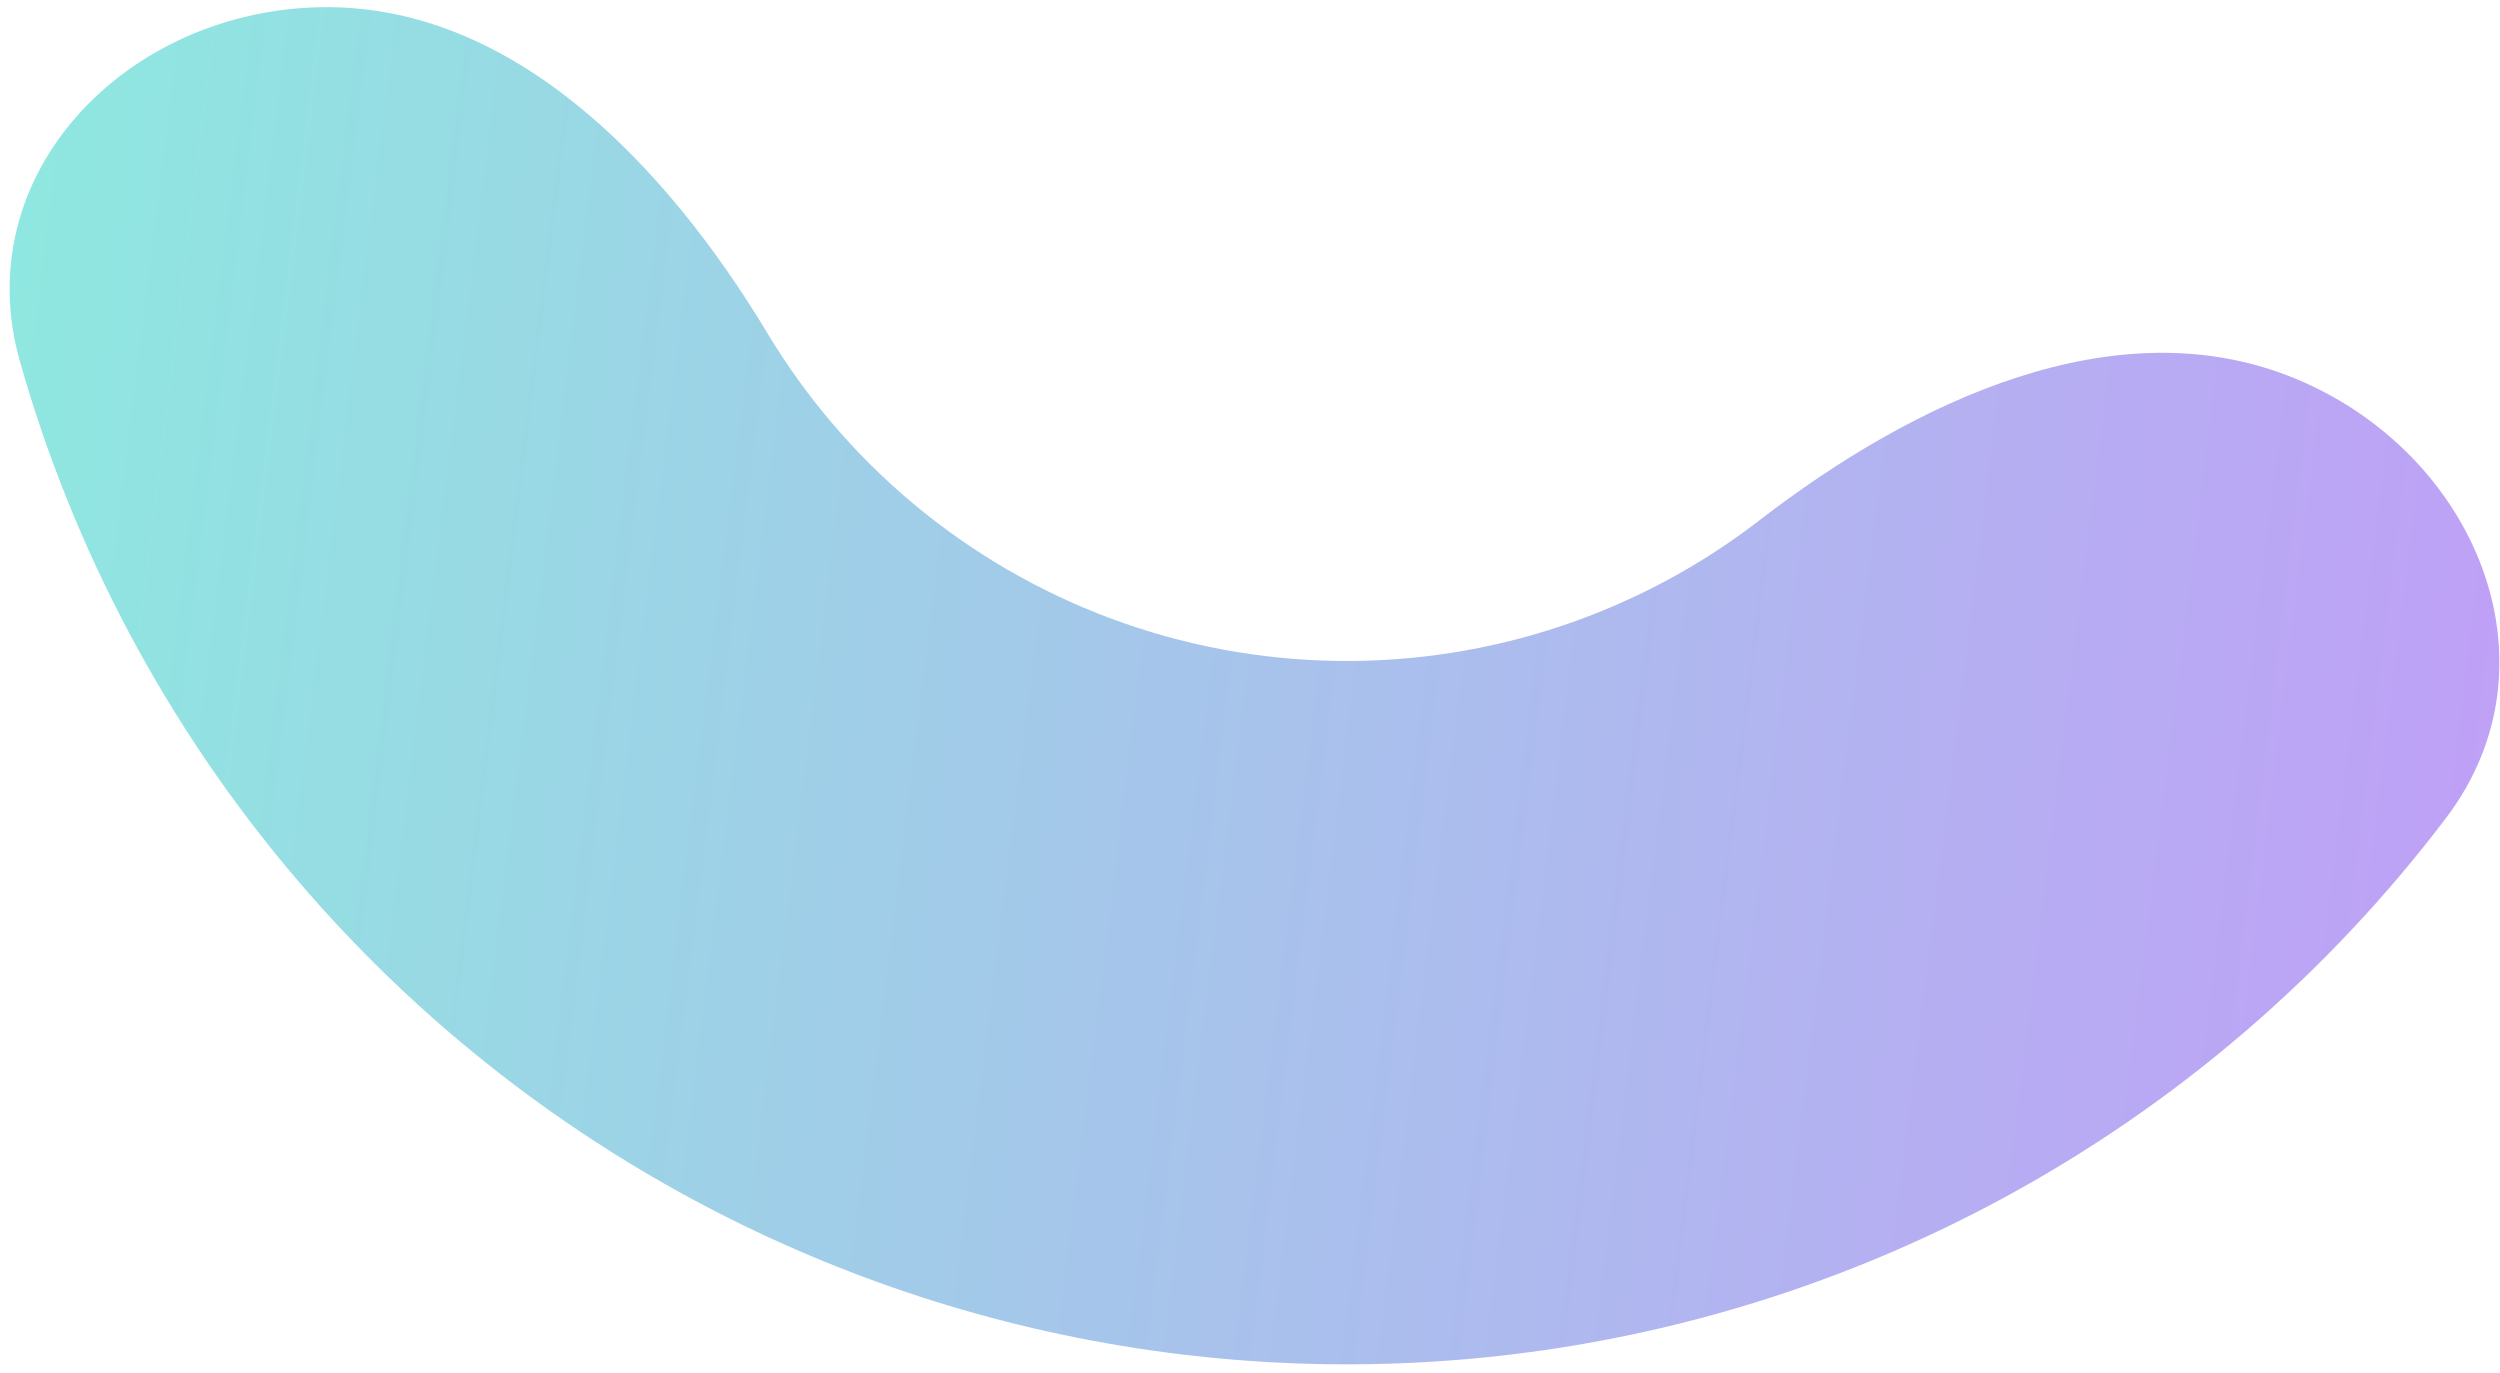 <svg width="213" height="117" viewBox="0 0 213 117" fill="none" xmlns="http://www.w3.org/2000/svg">
<path d="M27.224 0.616C10.68 0.971 -2.814 14.89 1.702 30.809C6.251 46.842 14.19 61.837 25.114 74.723C42.55 95.291 66.53 109.236 93.03 114.218C119.53 119.201 146.937 114.917 170.653 102.087C185.511 94.048 198.355 82.961 208.415 69.675C218.405 56.483 210.888 38.613 195.602 32.274V32.274C180.316 25.935 163.018 34.212 149.918 44.322C147.478 46.205 144.878 47.898 142.138 49.381C130.517 55.668 117.088 57.767 104.103 55.325C91.118 52.884 79.368 46.051 70.824 35.972C68.81 33.596 67.003 31.074 65.413 28.433C56.88 14.256 43.768 0.262 27.224 0.616V0.616Z" fill="url(#paint0_linear_4_12)"/>
<defs>
<linearGradient id="paint0_linear_4_12" x1="-79" y1="85.5" x2="285" y2="130.5" gradientUnits="userSpaceOnUse">
<stop stop-color="#7EFFD8"/>
<stop offset="1" stop-color="#D186FF"/>
</linearGradient>
</defs>
</svg>
